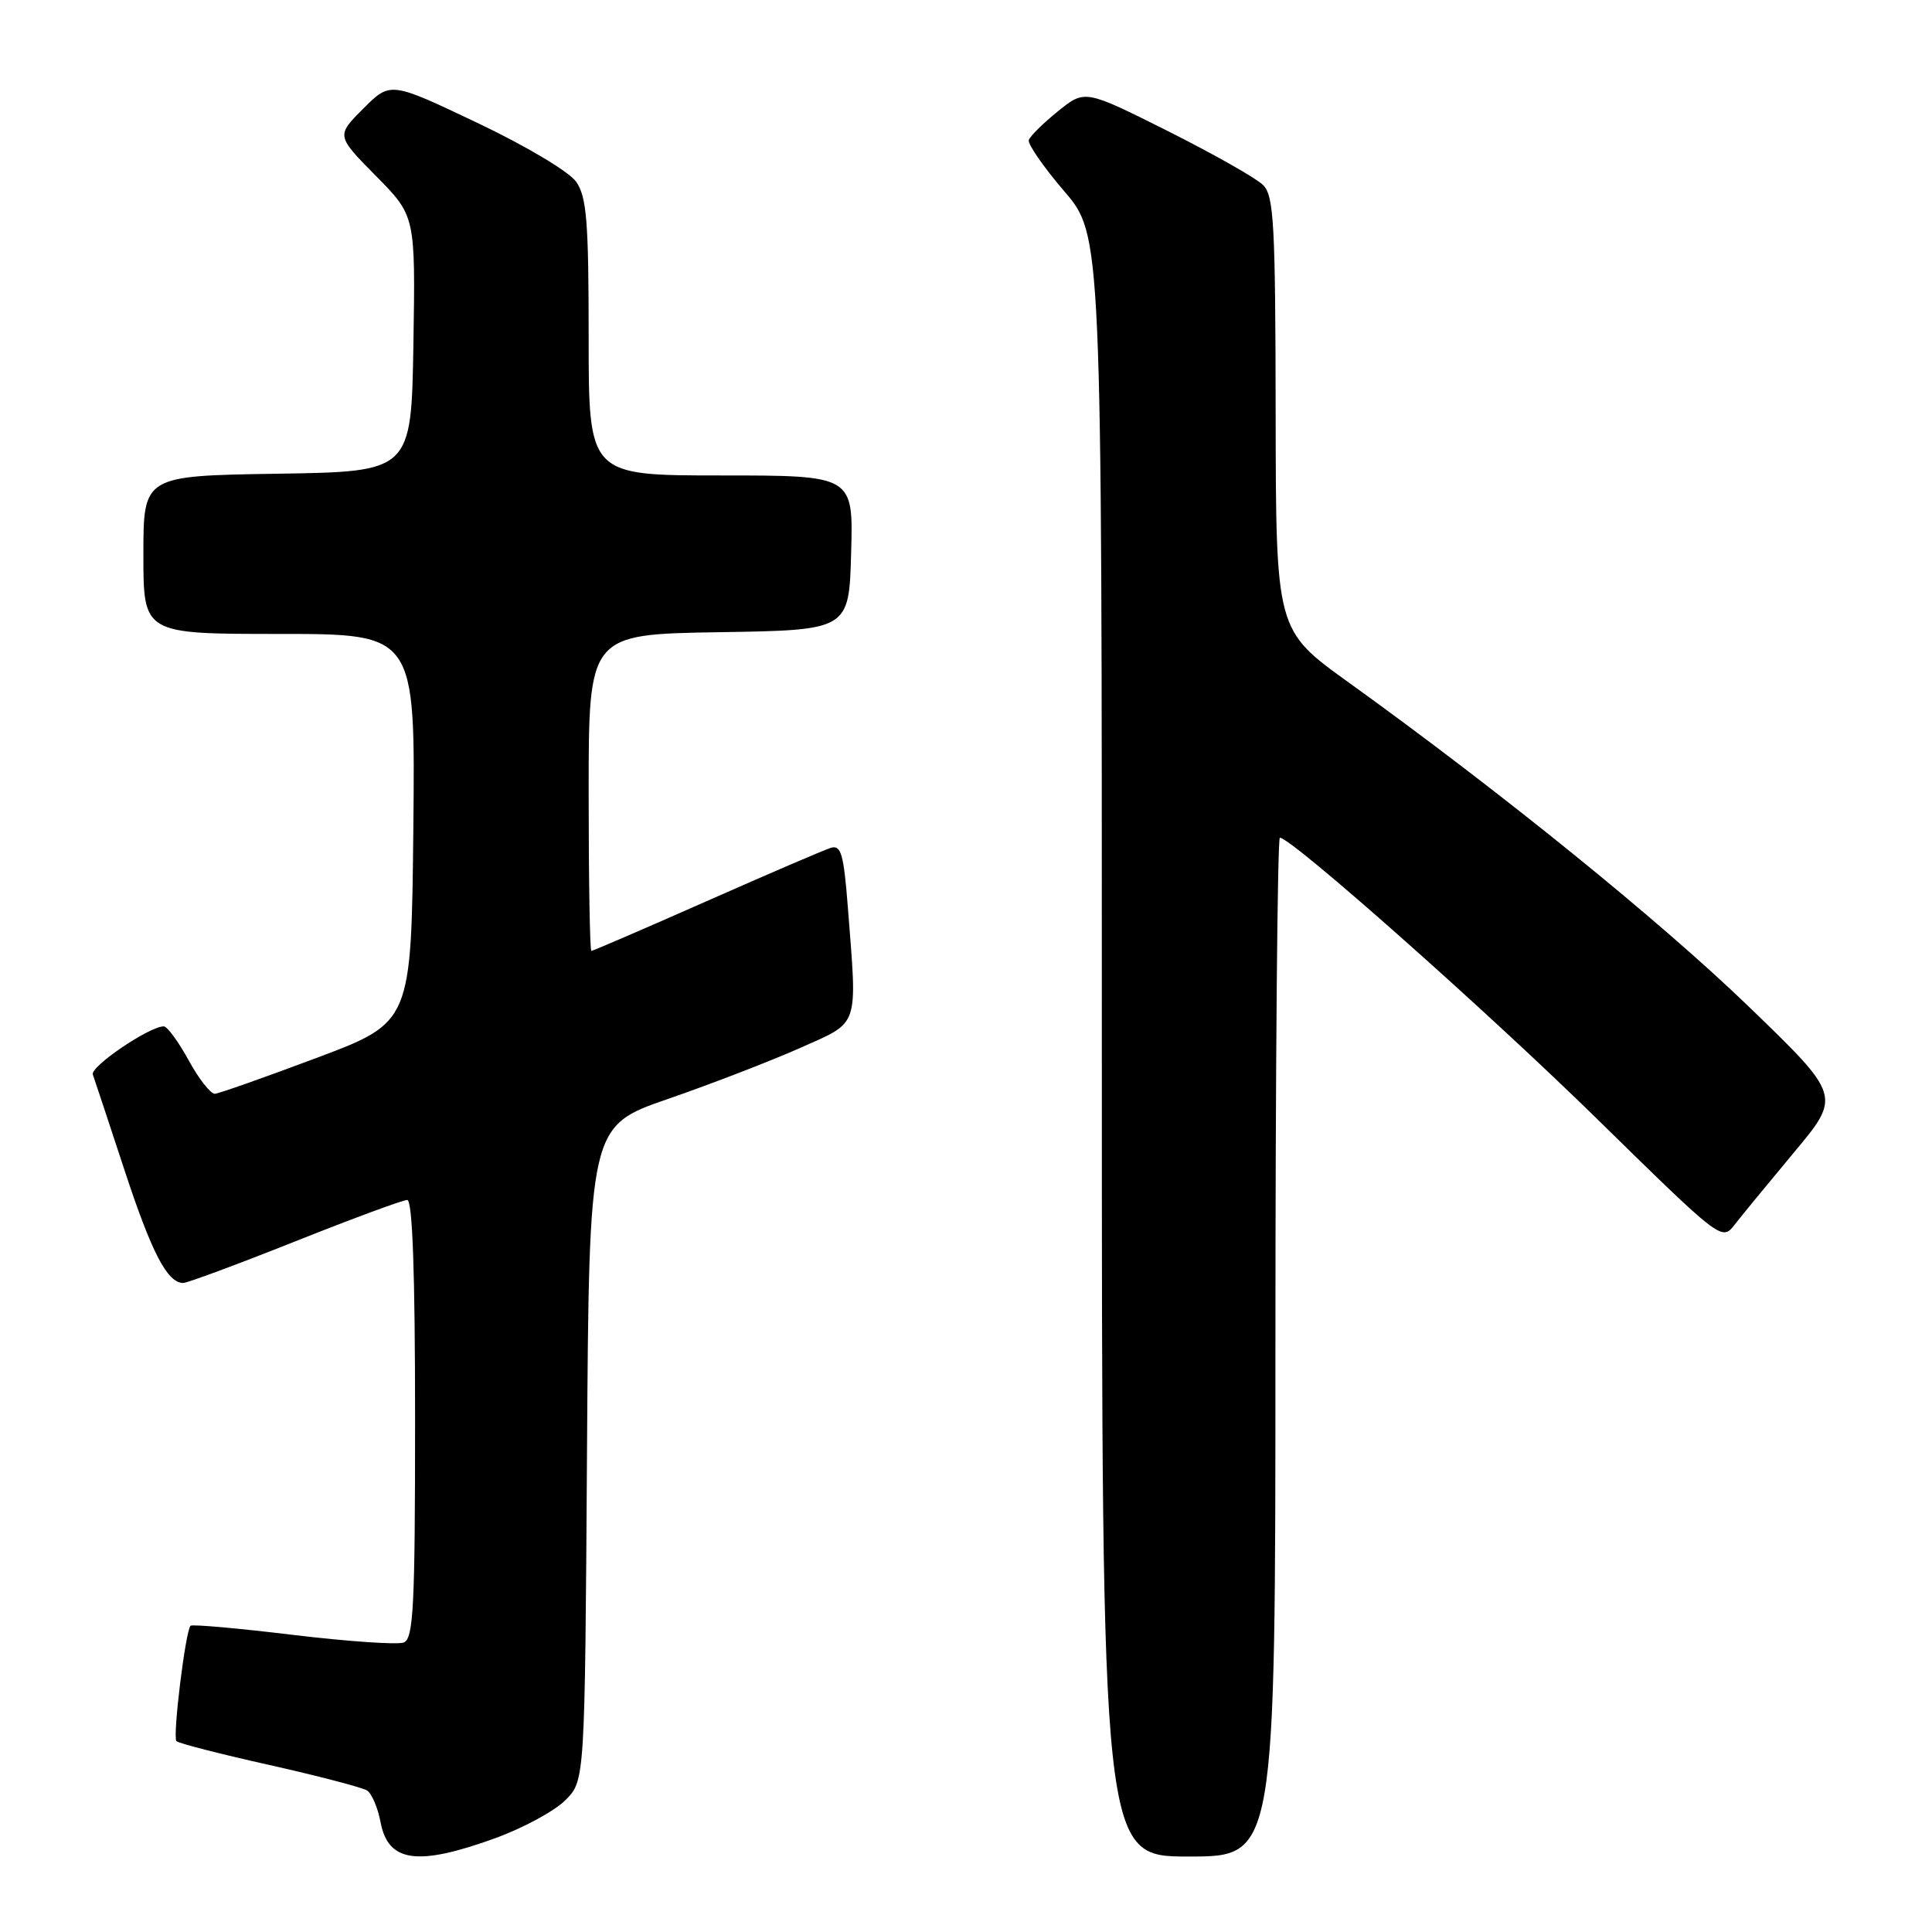 <?xml version="1.0" encoding="UTF-8" standalone="no"?>
<!DOCTYPE svg PUBLIC "-//W3C//DTD SVG 1.1//EN" "http://www.w3.org/Graphics/SVG/1.1/DTD/svg11.dtd" >
<svg xmlns="http://www.w3.org/2000/svg" xmlns:xlink="http://www.w3.org/1999/xlink" version="1.1" viewBox="0 0 256 256">
 <g >
 <path fill="currentColor"
d=" M 65.62 243.57 C 69.31 242.23 73.49 239.97 74.91 238.54 C 77.50 235.96 77.50 235.96 77.78 192.59 C 78.06 149.22 78.06 149.22 88.55 145.60 C 94.31 143.61 102.17 140.57 106.02 138.86 C 113.98 135.30 113.60 136.40 112.34 120.17 C 111.80 113.18 111.44 111.93 110.10 112.34 C 109.22 112.61 101.80 115.80 93.61 119.42 C 85.43 123.04 78.56 126.00 78.36 126.00 C 78.16 126.00 78.00 116.56 78.00 105.02 C 78.00 84.05 78.00 84.05 95.25 83.77 C 112.50 83.50 112.50 83.50 112.78 73.25 C 113.07 63.00 113.07 63.00 95.53 63.00 C 78.00 63.00 78.00 63.00 78.00 44.72 C 78.00 29.32 77.74 26.07 76.34 24.08 C 75.41 22.75 69.66 19.32 63.21 16.26 C 51.73 10.80 51.73 10.80 48.14 14.39 C 44.55 17.98 44.55 17.98 49.80 23.30 C 55.05 28.61 55.05 28.61 54.78 45.56 C 54.50 62.50 54.50 62.50 36.75 62.77 C 19.00 63.05 19.00 63.05 19.00 73.52 C 19.00 84.00 19.00 84.00 37.02 84.00 C 55.03 84.00 55.03 84.00 54.77 109.73 C 54.50 135.46 54.50 135.46 42.00 140.16 C 35.12 142.74 29.04 144.89 28.48 144.93 C 27.92 144.97 26.35 142.97 25.00 140.50 C 23.65 138.03 22.16 136.00 21.70 136.00 C 19.79 136.00 11.92 141.34 12.30 142.38 C 12.52 143.00 14.41 148.68 16.48 155.00 C 20.10 166.01 22.17 170.00 24.28 170.00 C 24.81 170.00 31.48 167.53 39.09 164.50 C 46.70 161.47 53.39 159.00 53.96 159.00 C 54.66 159.00 55.00 168.64 55.00 188.03 C 55.00 212.96 54.79 217.14 53.49 217.64 C 52.67 217.96 46.06 217.50 38.81 216.63 C 31.56 215.75 25.46 215.21 25.25 215.42 C 24.57 216.10 22.85 230.18 23.38 230.71 C 23.66 231.00 29.20 232.42 35.70 233.87 C 42.19 235.33 48.01 236.85 48.64 237.25 C 49.26 237.65 50.06 239.53 50.42 241.42 C 51.42 246.77 55.28 247.32 65.62 243.57 Z  M 169.00 178.50 C 169.00 141.38 169.27 111.00 169.59 111.00 C 171.13 111.00 197.24 134.15 211.82 148.46 C 228.00 164.32 228.16 164.45 229.82 162.31 C 230.74 161.12 234.31 156.79 237.73 152.68 C 243.97 145.21 243.97 145.21 231.69 133.35 C 219.87 121.95 198.87 104.94 178.68 90.41 C 169.07 83.50 169.07 83.50 169.03 54.82 C 169.00 29.70 168.80 25.94 167.37 24.52 C 166.48 23.62 160.80 20.41 154.75 17.37 C 143.75 11.86 143.75 11.86 140.19 14.74 C 138.23 16.32 136.49 18.04 136.32 18.56 C 136.16 19.08 138.26 22.12 141.01 25.33 C 146.00 31.16 146.00 31.16 146.00 138.58 C 146.00 246.00 146.00 246.00 157.50 246.00 C 169.00 246.00 169.00 246.00 169.00 178.50 Z "/>
</g>
</svg>
